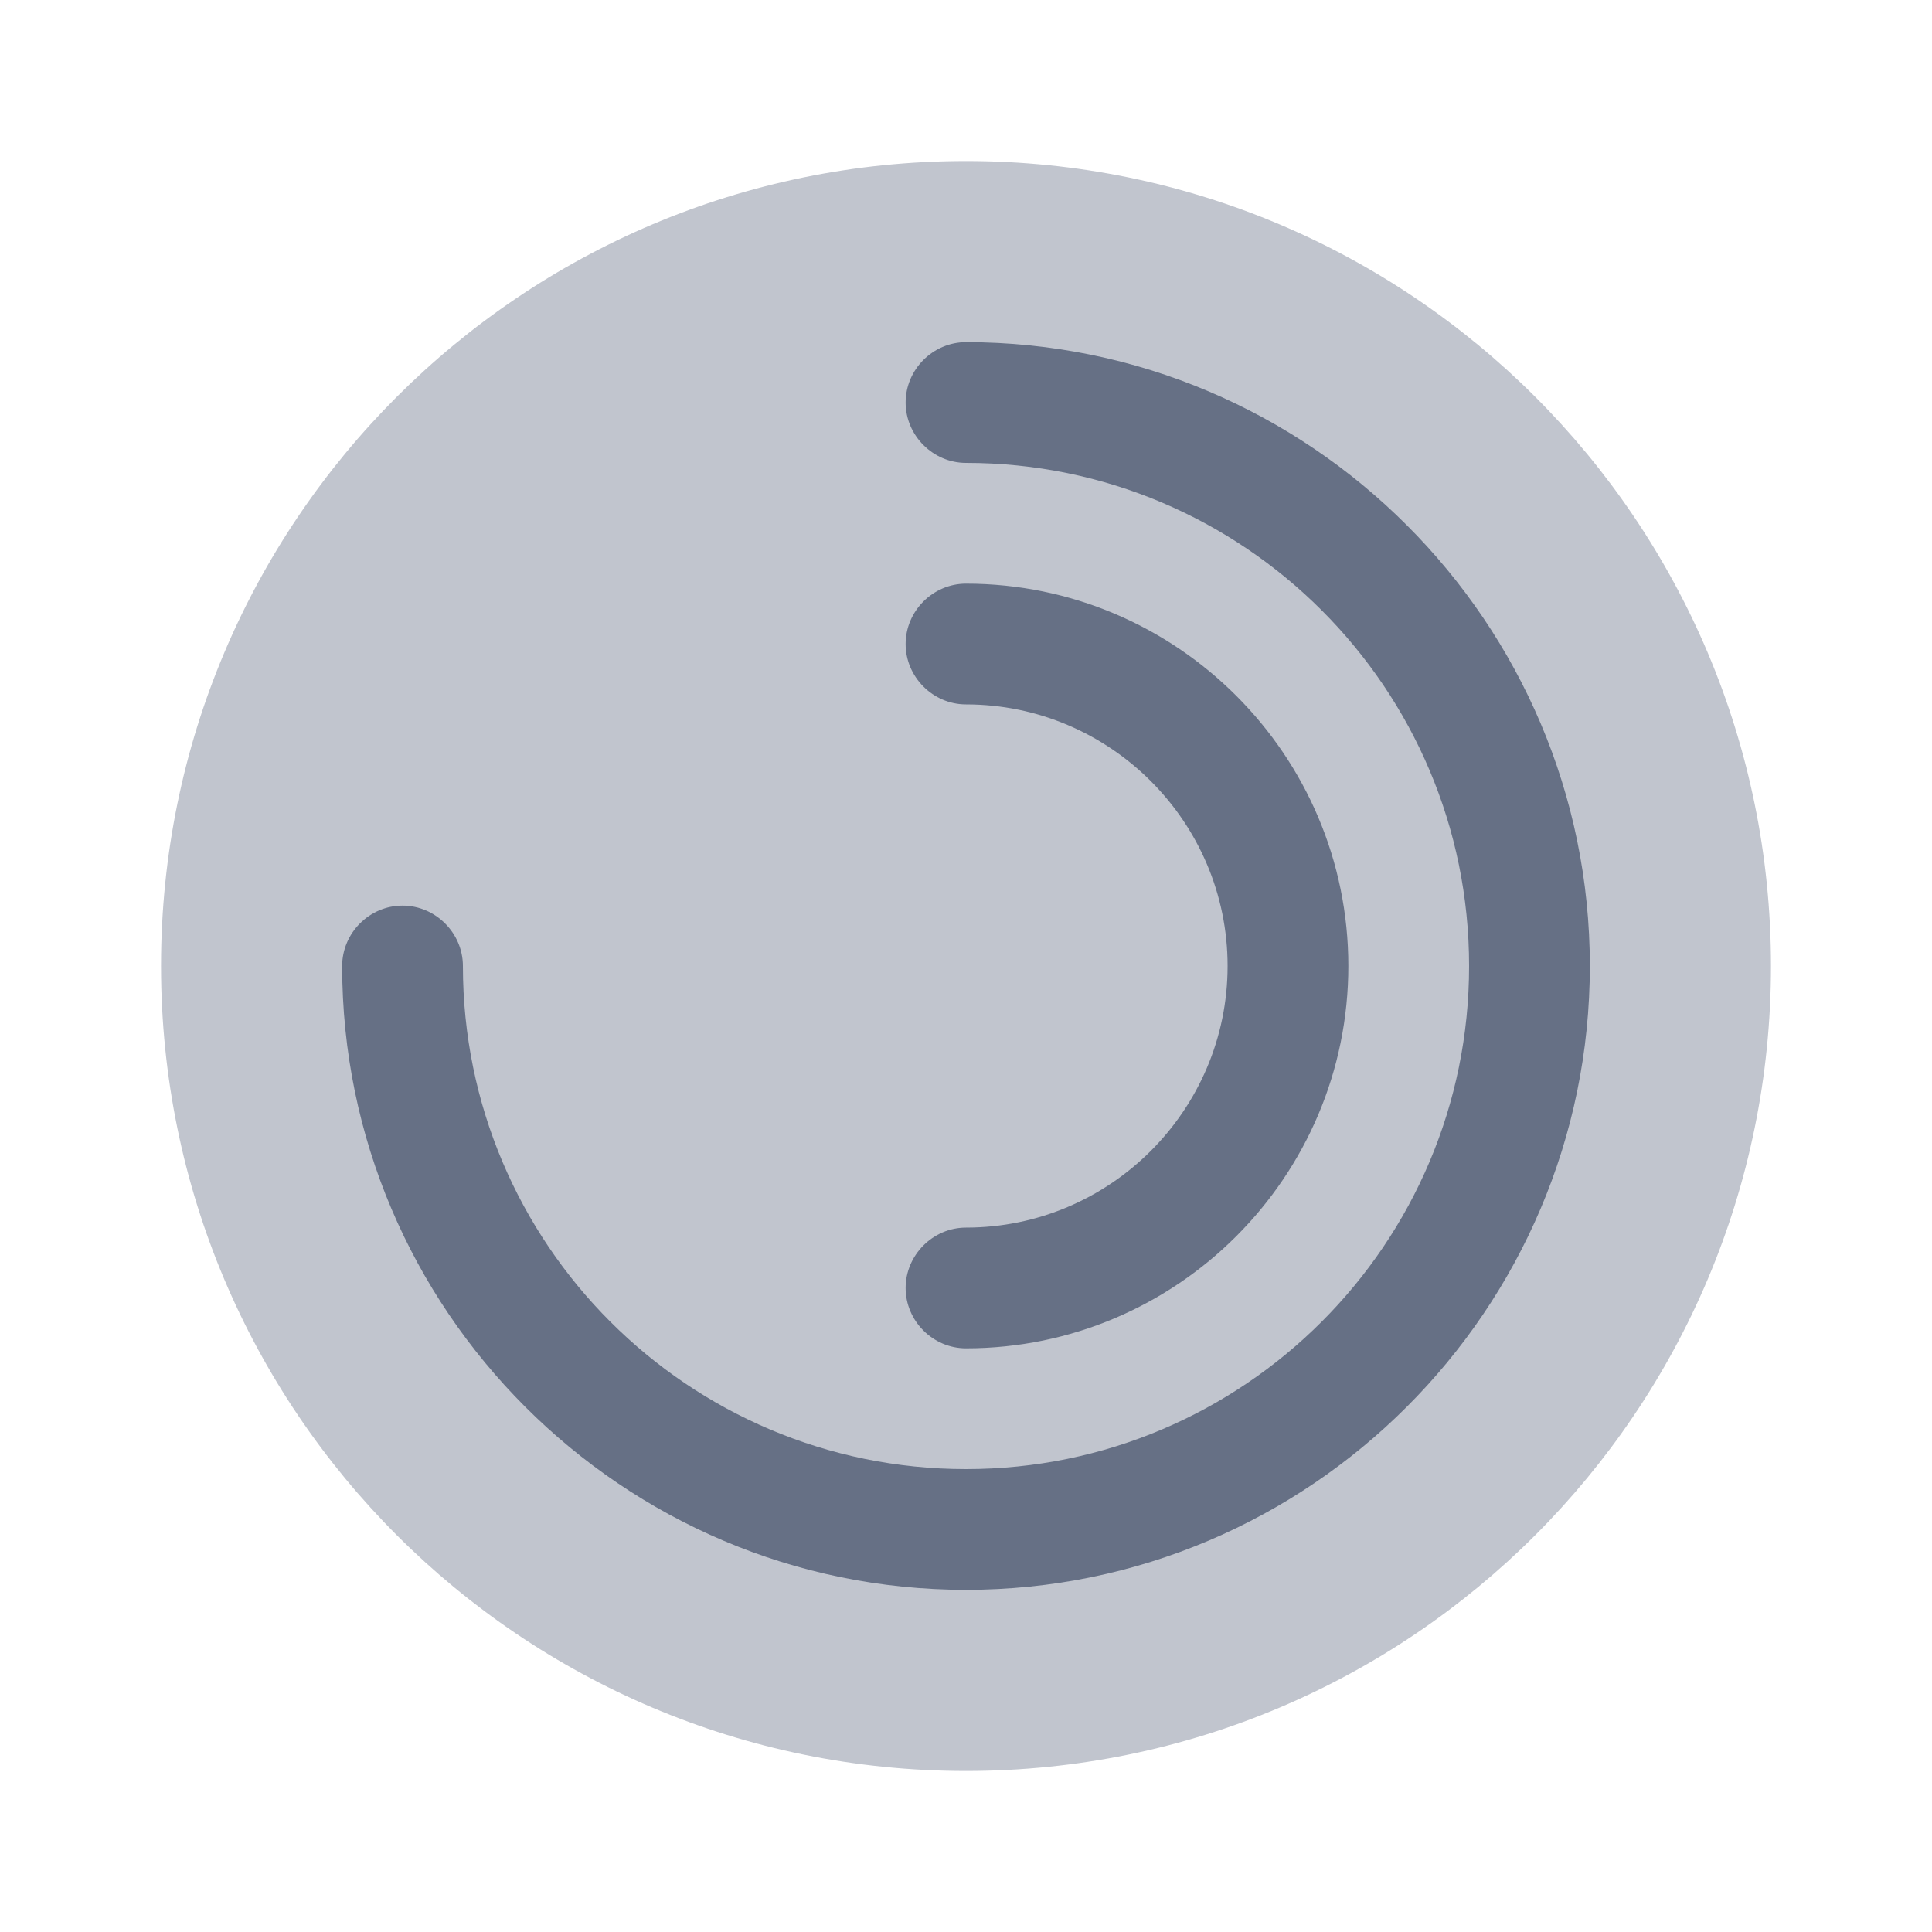 <svg width="20" height="20" viewBox="0 0 20 20" fill="none" xmlns="http://www.w3.org/2000/svg">
<path opacity="0.4" d="M10 18.333C14.602 18.333 18.333 14.602 18.333 10C18.333 5.398 14.602 1.667 10 1.667C5.398 1.667 1.667 5.398 1.667 10C1.667 14.602 5.398 18.333 10 18.333Z" fill="#667085"/>
<path d="M10 16.458C6.442 16.458 3.542 13.558 3.542 10C3.542 9.658 3.825 9.375 4.167 9.375C4.508 9.375 4.792 9.658 4.792 10C4.792 12.875 7.125 15.208 10 15.208C12.875 15.208 15.208 12.875 15.208 10C15.208 7.125 12.875 4.792 10 4.792C9.658 4.792 9.375 4.508 9.375 4.167C9.375 3.825 9.658 3.542 10 3.542C13.558 3.542 16.458 6.442 16.458 10C16.458 13.558 13.558 16.458 10 16.458Z" fill="#667085"/>
<path d="M10 13.958C9.658 13.958 9.375 13.675 9.375 13.333C9.375 12.992 9.658 12.708 10 12.708C11.492 12.708 12.708 11.492 12.708 10C12.708 8.508 11.492 7.292 10 7.292C9.658 7.292 9.375 7.008 9.375 6.667C9.375 6.325 9.658 6.042 10 6.042C12.183 6.042 13.958 7.817 13.958 10C13.958 12.183 12.183 13.958 10 13.958Z" fill="#667085"/>
</svg>
